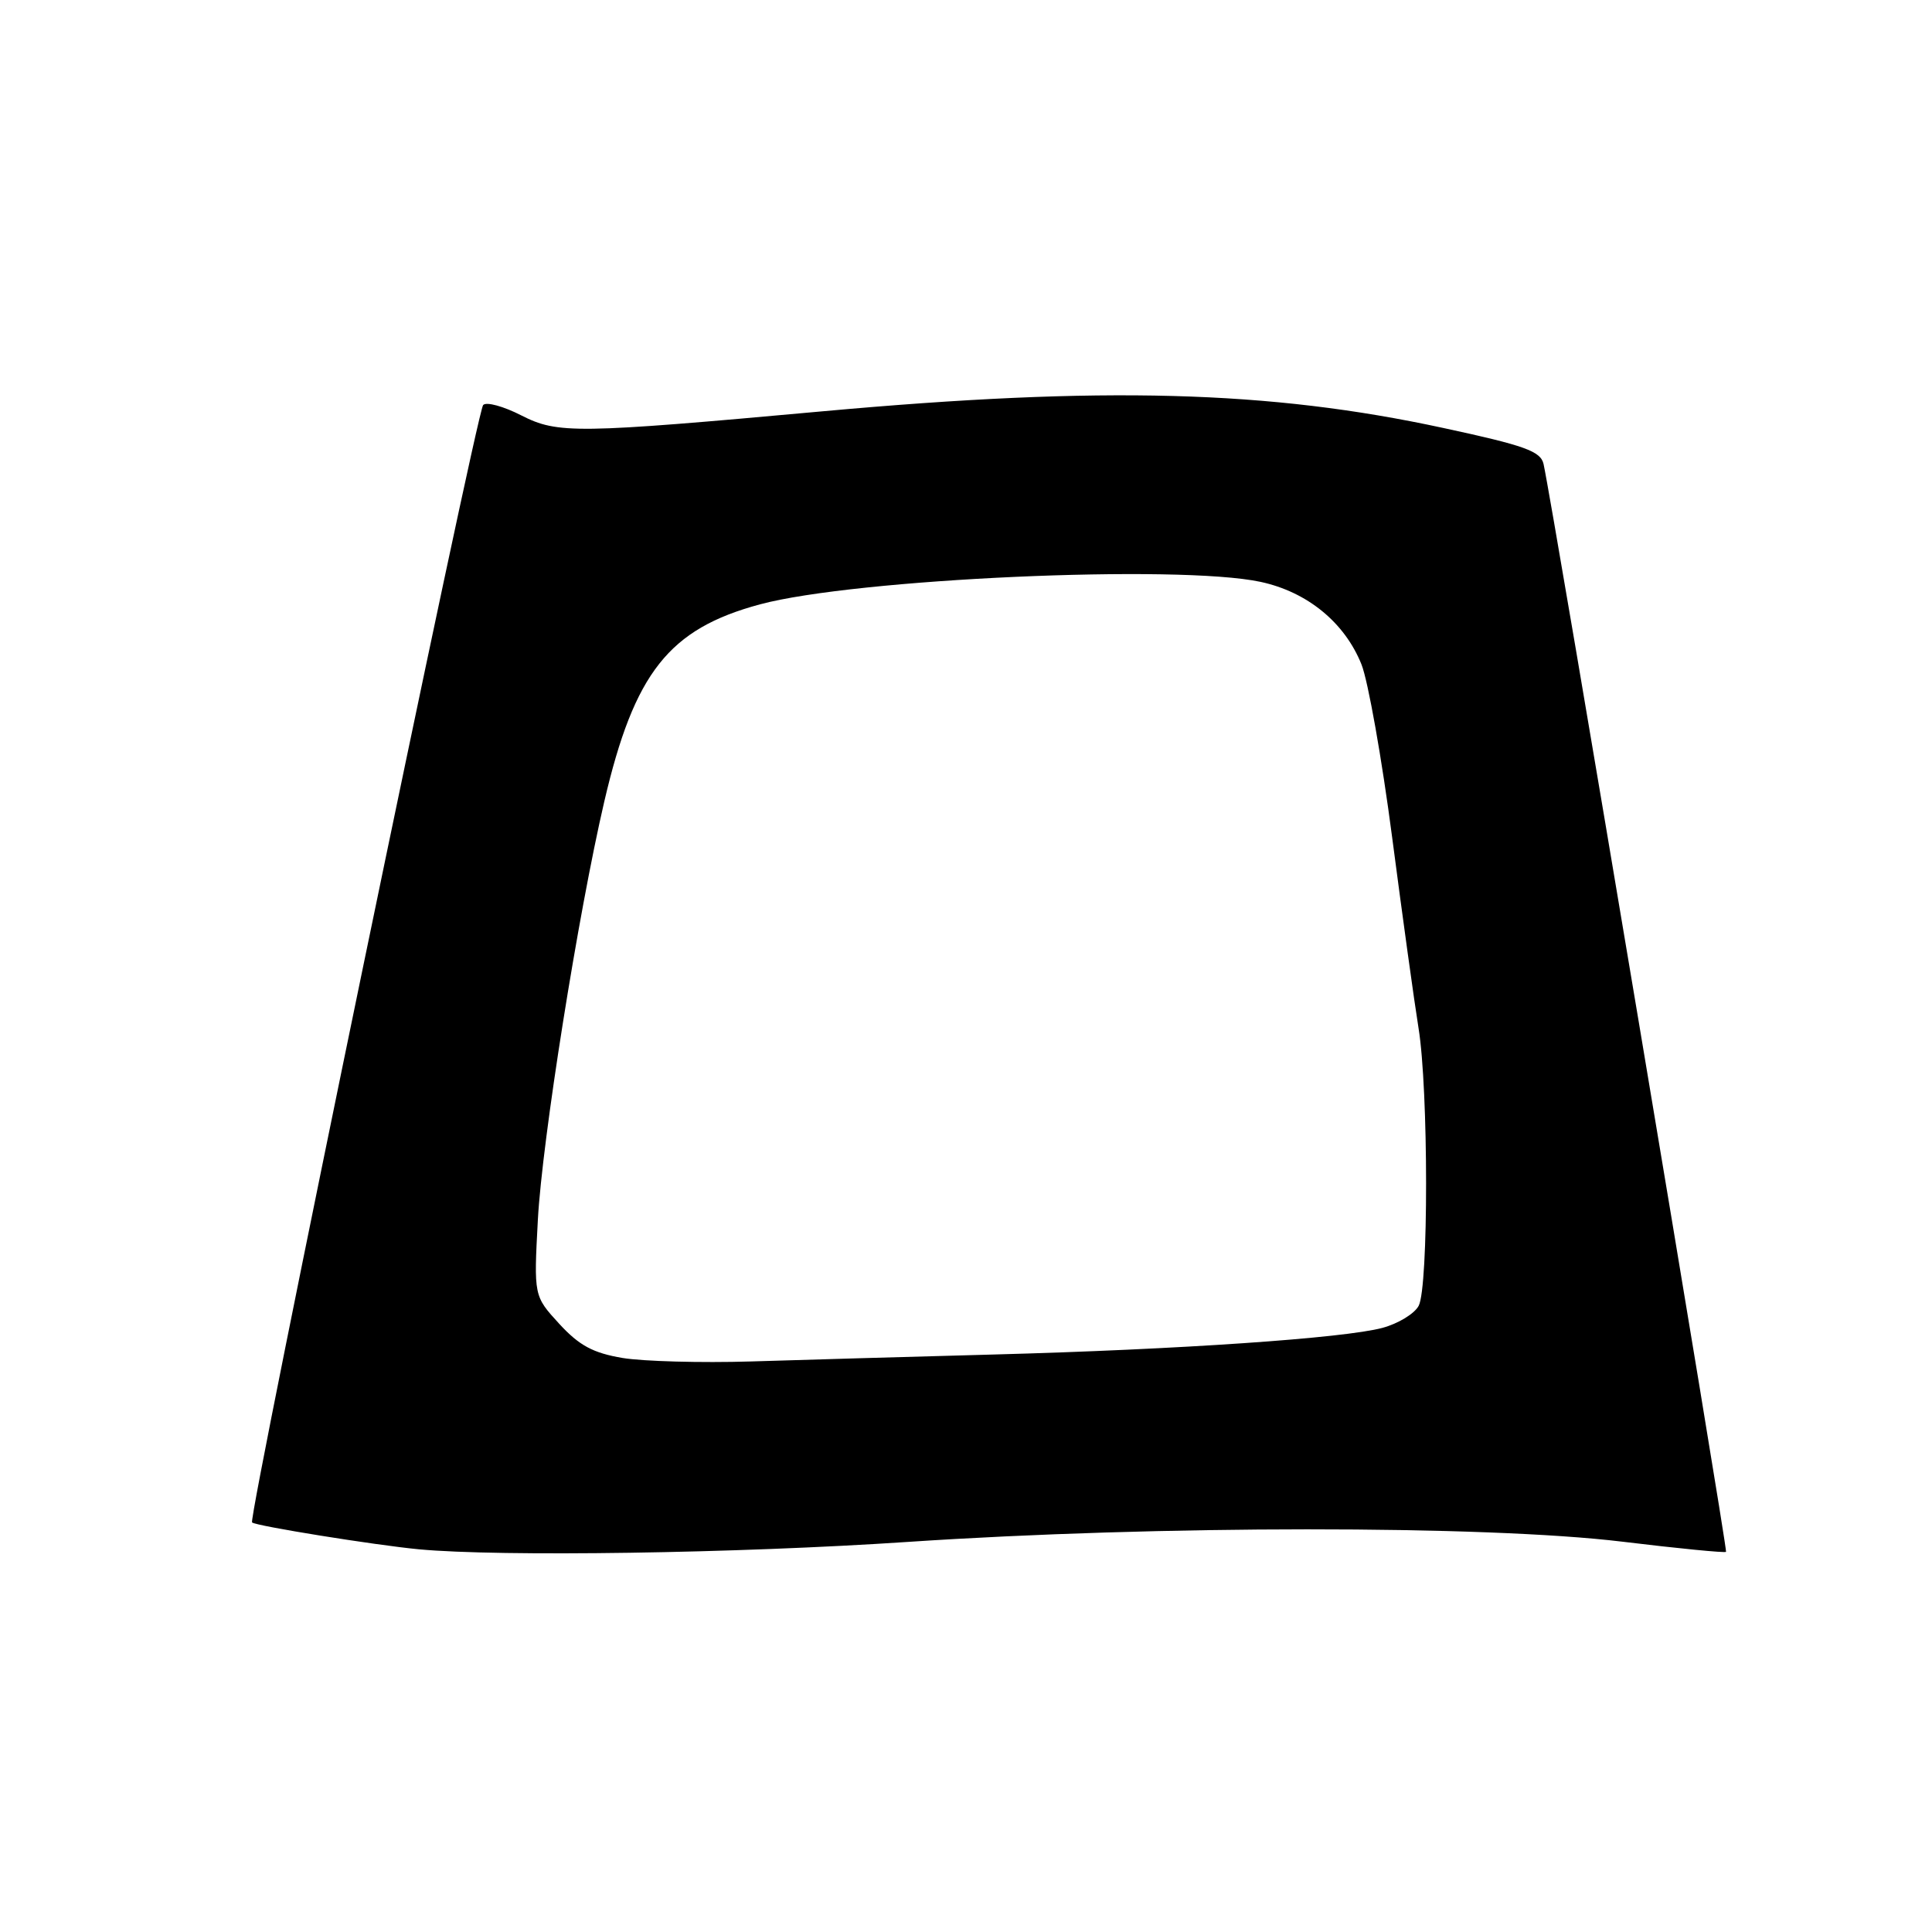 <?xml version="1.0" encoding="UTF-8" standalone="no"?>
<!DOCTYPE svg PUBLIC "-//W3C//DTD SVG 1.1//EN" "http://www.w3.org/Graphics/SVG/1.1/DTD/svg11.dtd" >
<svg xmlns="http://www.w3.org/2000/svg" xmlns:xlink="http://www.w3.org/1999/xlink" version="1.1" viewBox="0 0 256 256">
 <g >
 <path fill="currentColor"
d=" M 120.31 204.31 C 153.33 202.10 196.86 202.09 214.96 204.28 C 222.36 205.18 228.55 205.78 228.71 205.63 C 228.95 205.38 205.70 66.75 204.53 61.49 C 204.15 59.79 202.07 59.04 191.25 56.71 C 168.18 51.72 146.15 51.13 109.00 54.50 C 76.32 57.47 73.91 57.50 69.09 55.05 C 66.71 53.83 64.43 53.21 64.02 53.67 C 63.13 54.66 32.83 201.16 33.40 201.73 C 33.86 202.19 49.70 204.74 55.50 205.29 C 66.25 206.30 97.72 205.83 120.31 204.31 Z  M 82.50 179.94 C 78.59 179.28 76.76 178.30 74.11 175.42 C 70.73 171.73 70.73 171.73 71.27 161.62 C 71.84 151.08 76.62 121.02 80.07 106.21 C 84.05 89.13 88.63 83.33 100.70 80.08 C 113.34 76.68 156.11 74.76 167.03 77.10 C 173.22 78.43 178.17 82.48 180.40 88.03 C 181.28 90.24 183.11 100.56 184.47 110.98 C 185.83 121.39 187.40 132.75 187.96 136.21 C 189.29 144.36 189.30 170.57 187.98 173.03 C 187.42 174.08 185.26 175.39 183.18 175.95 C 178.08 177.32 156.22 178.82 131.66 179.48 C 120.57 179.78 106.10 180.19 99.50 180.40 C 92.90 180.60 85.25 180.39 82.50 179.94 Z "/>
</g>
</svg>